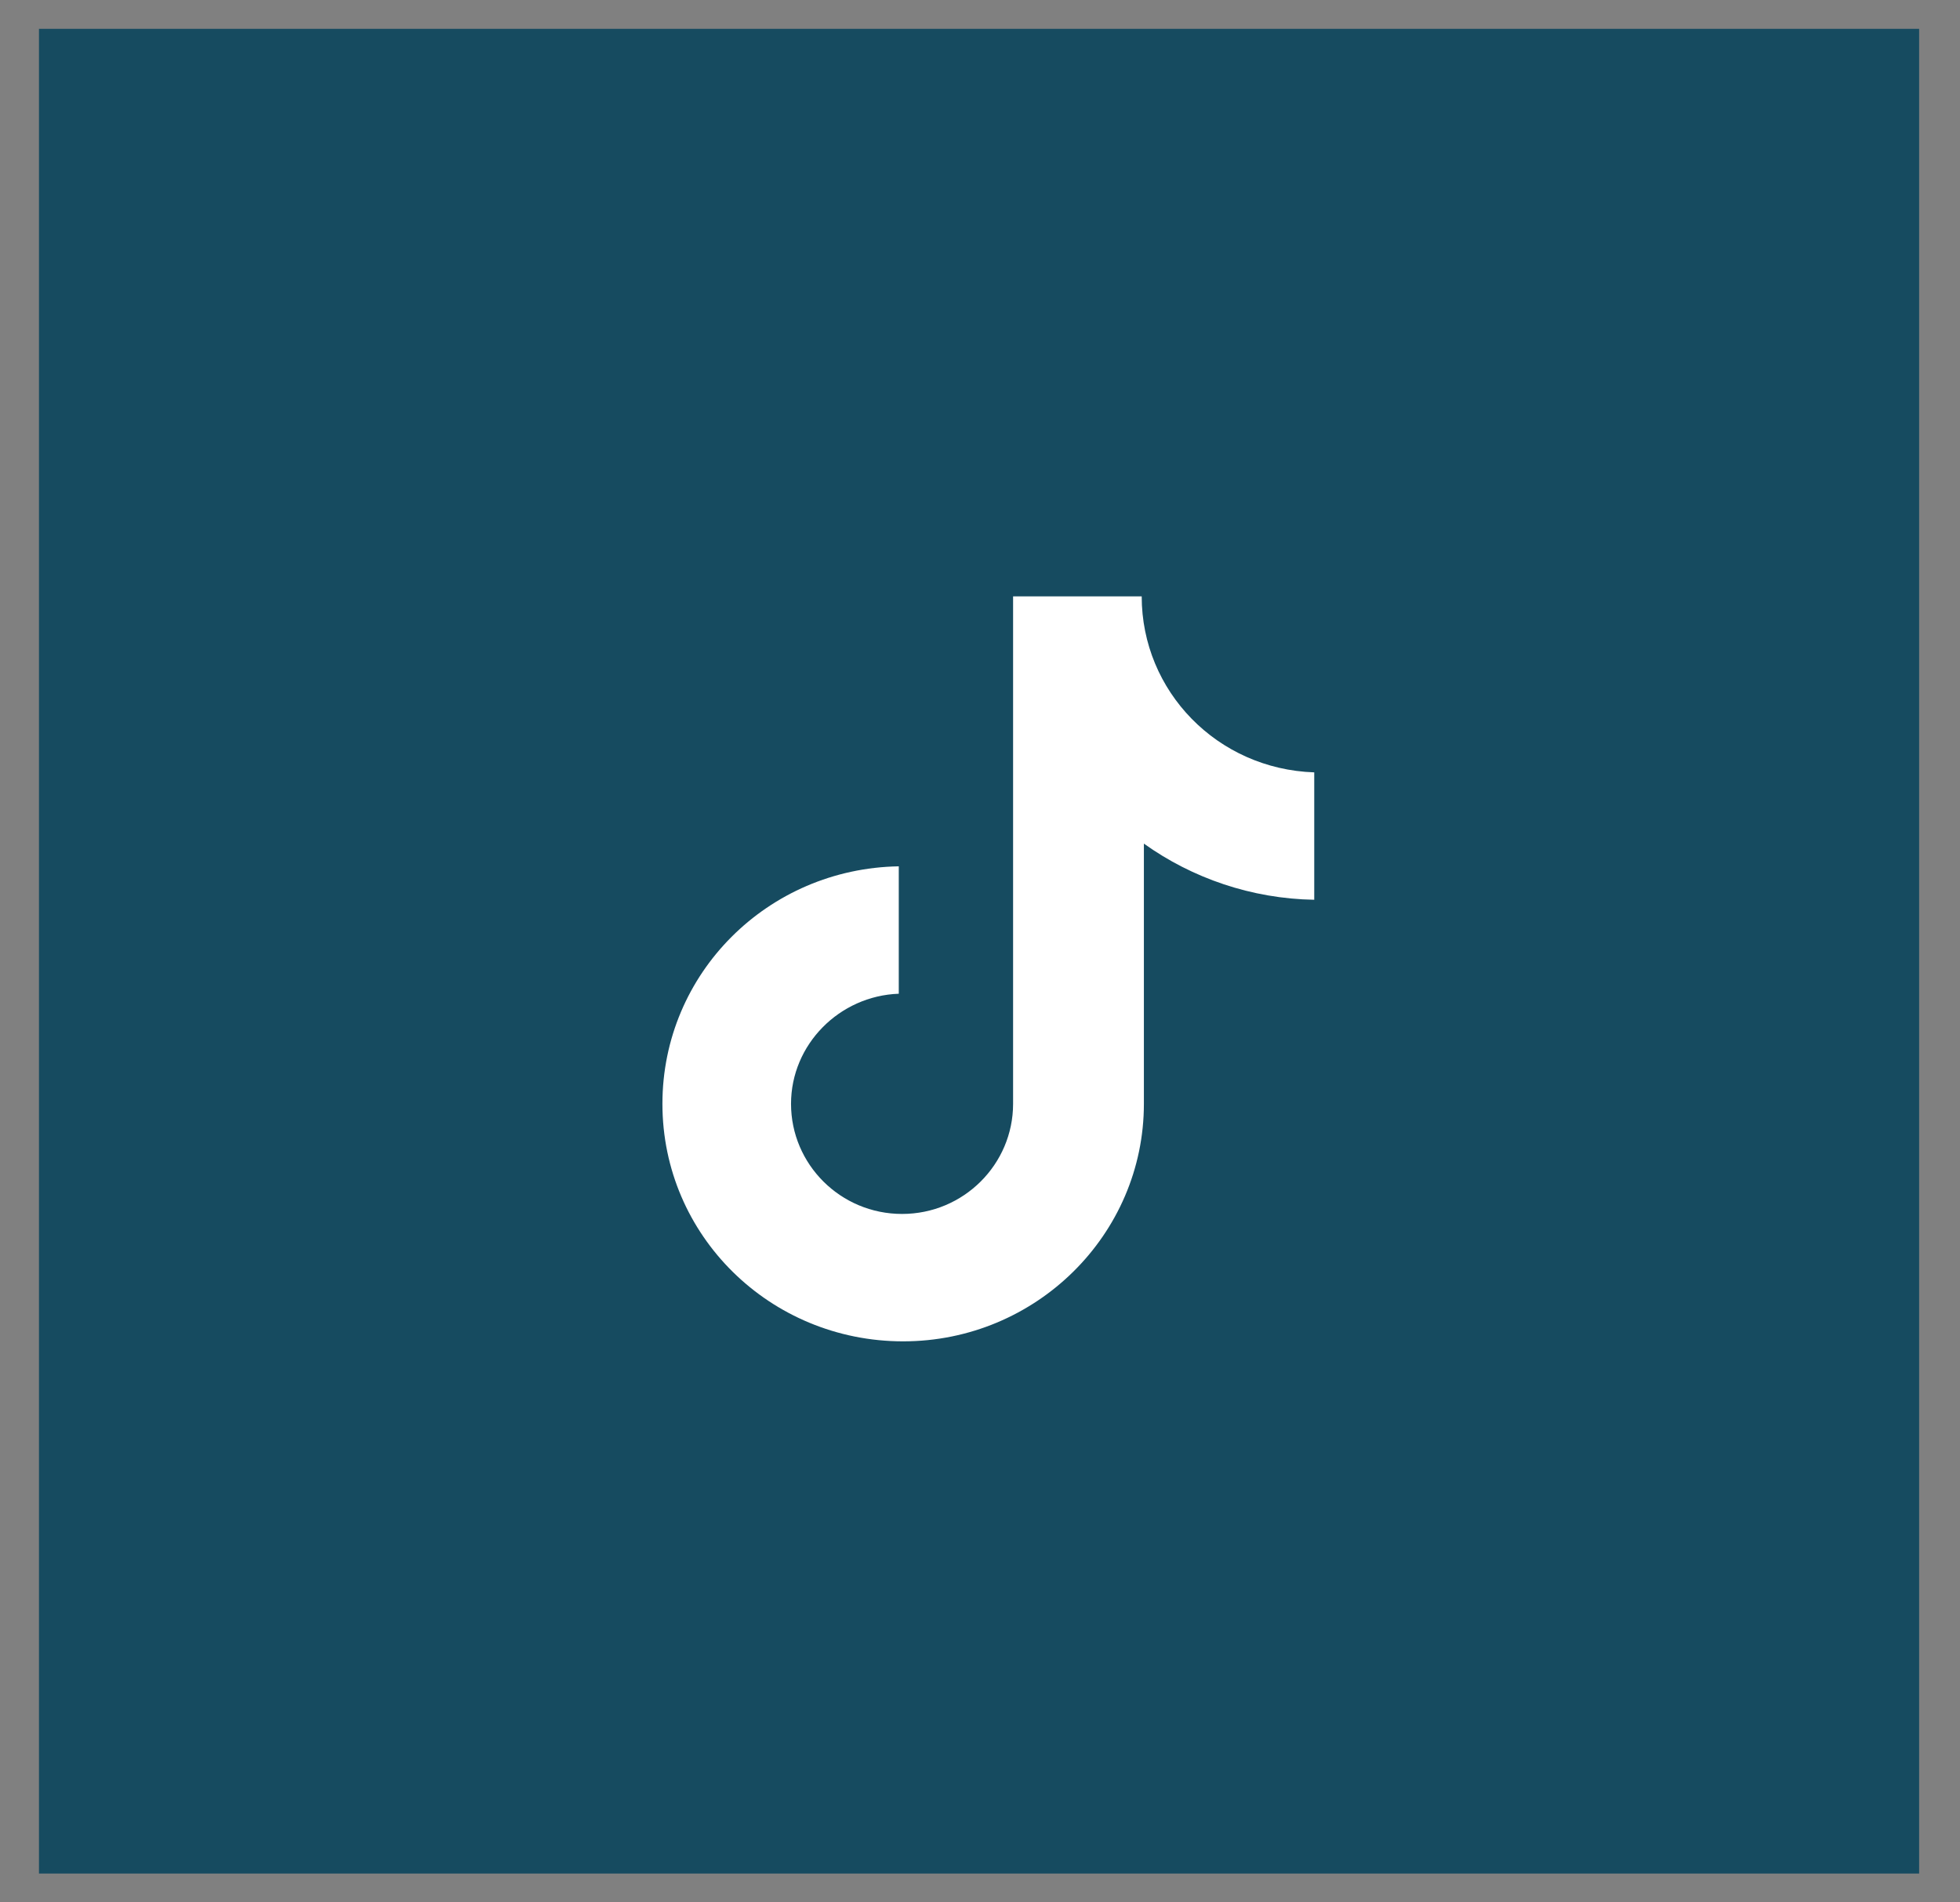 <svg width="34" height="33" viewBox="0 0 34 33" fill="none" xmlns="http://www.w3.org/2000/svg">
<rect x="0" y="0" width="34" height="33" fill="#808080" stroke="none"/>
<rect x="0.676" y="0.5" width="32.615" height="32" fill="#164B60"/>
<g clip-path="url(#clip0_160_1014)">
<path d="M19.805 10.345H17.574V19.148C17.574 20.197 16.715 21.058 15.648 21.058C14.58 21.058 13.722 20.197 13.722 19.148C13.722 18.118 14.561 17.275 15.591 17.238V15.028C13.321 15.065 11.491 16.882 11.491 19.148C11.491 21.433 13.359 23.268 15.667 23.268C17.974 23.268 19.843 21.414 19.843 19.148V14.634C20.682 15.234 21.712 15.59 22.798 15.608V13.398C21.12 13.342 19.805 11.994 19.805 10.345Z" fill="white"/>
</g>
<defs>
<clipPath id="clip0_160_1014">
<rect width="12.923" height="12.923" fill="white" transform="translate(10.521 10.345)"/>
</clipPath>
</defs>
</svg>
